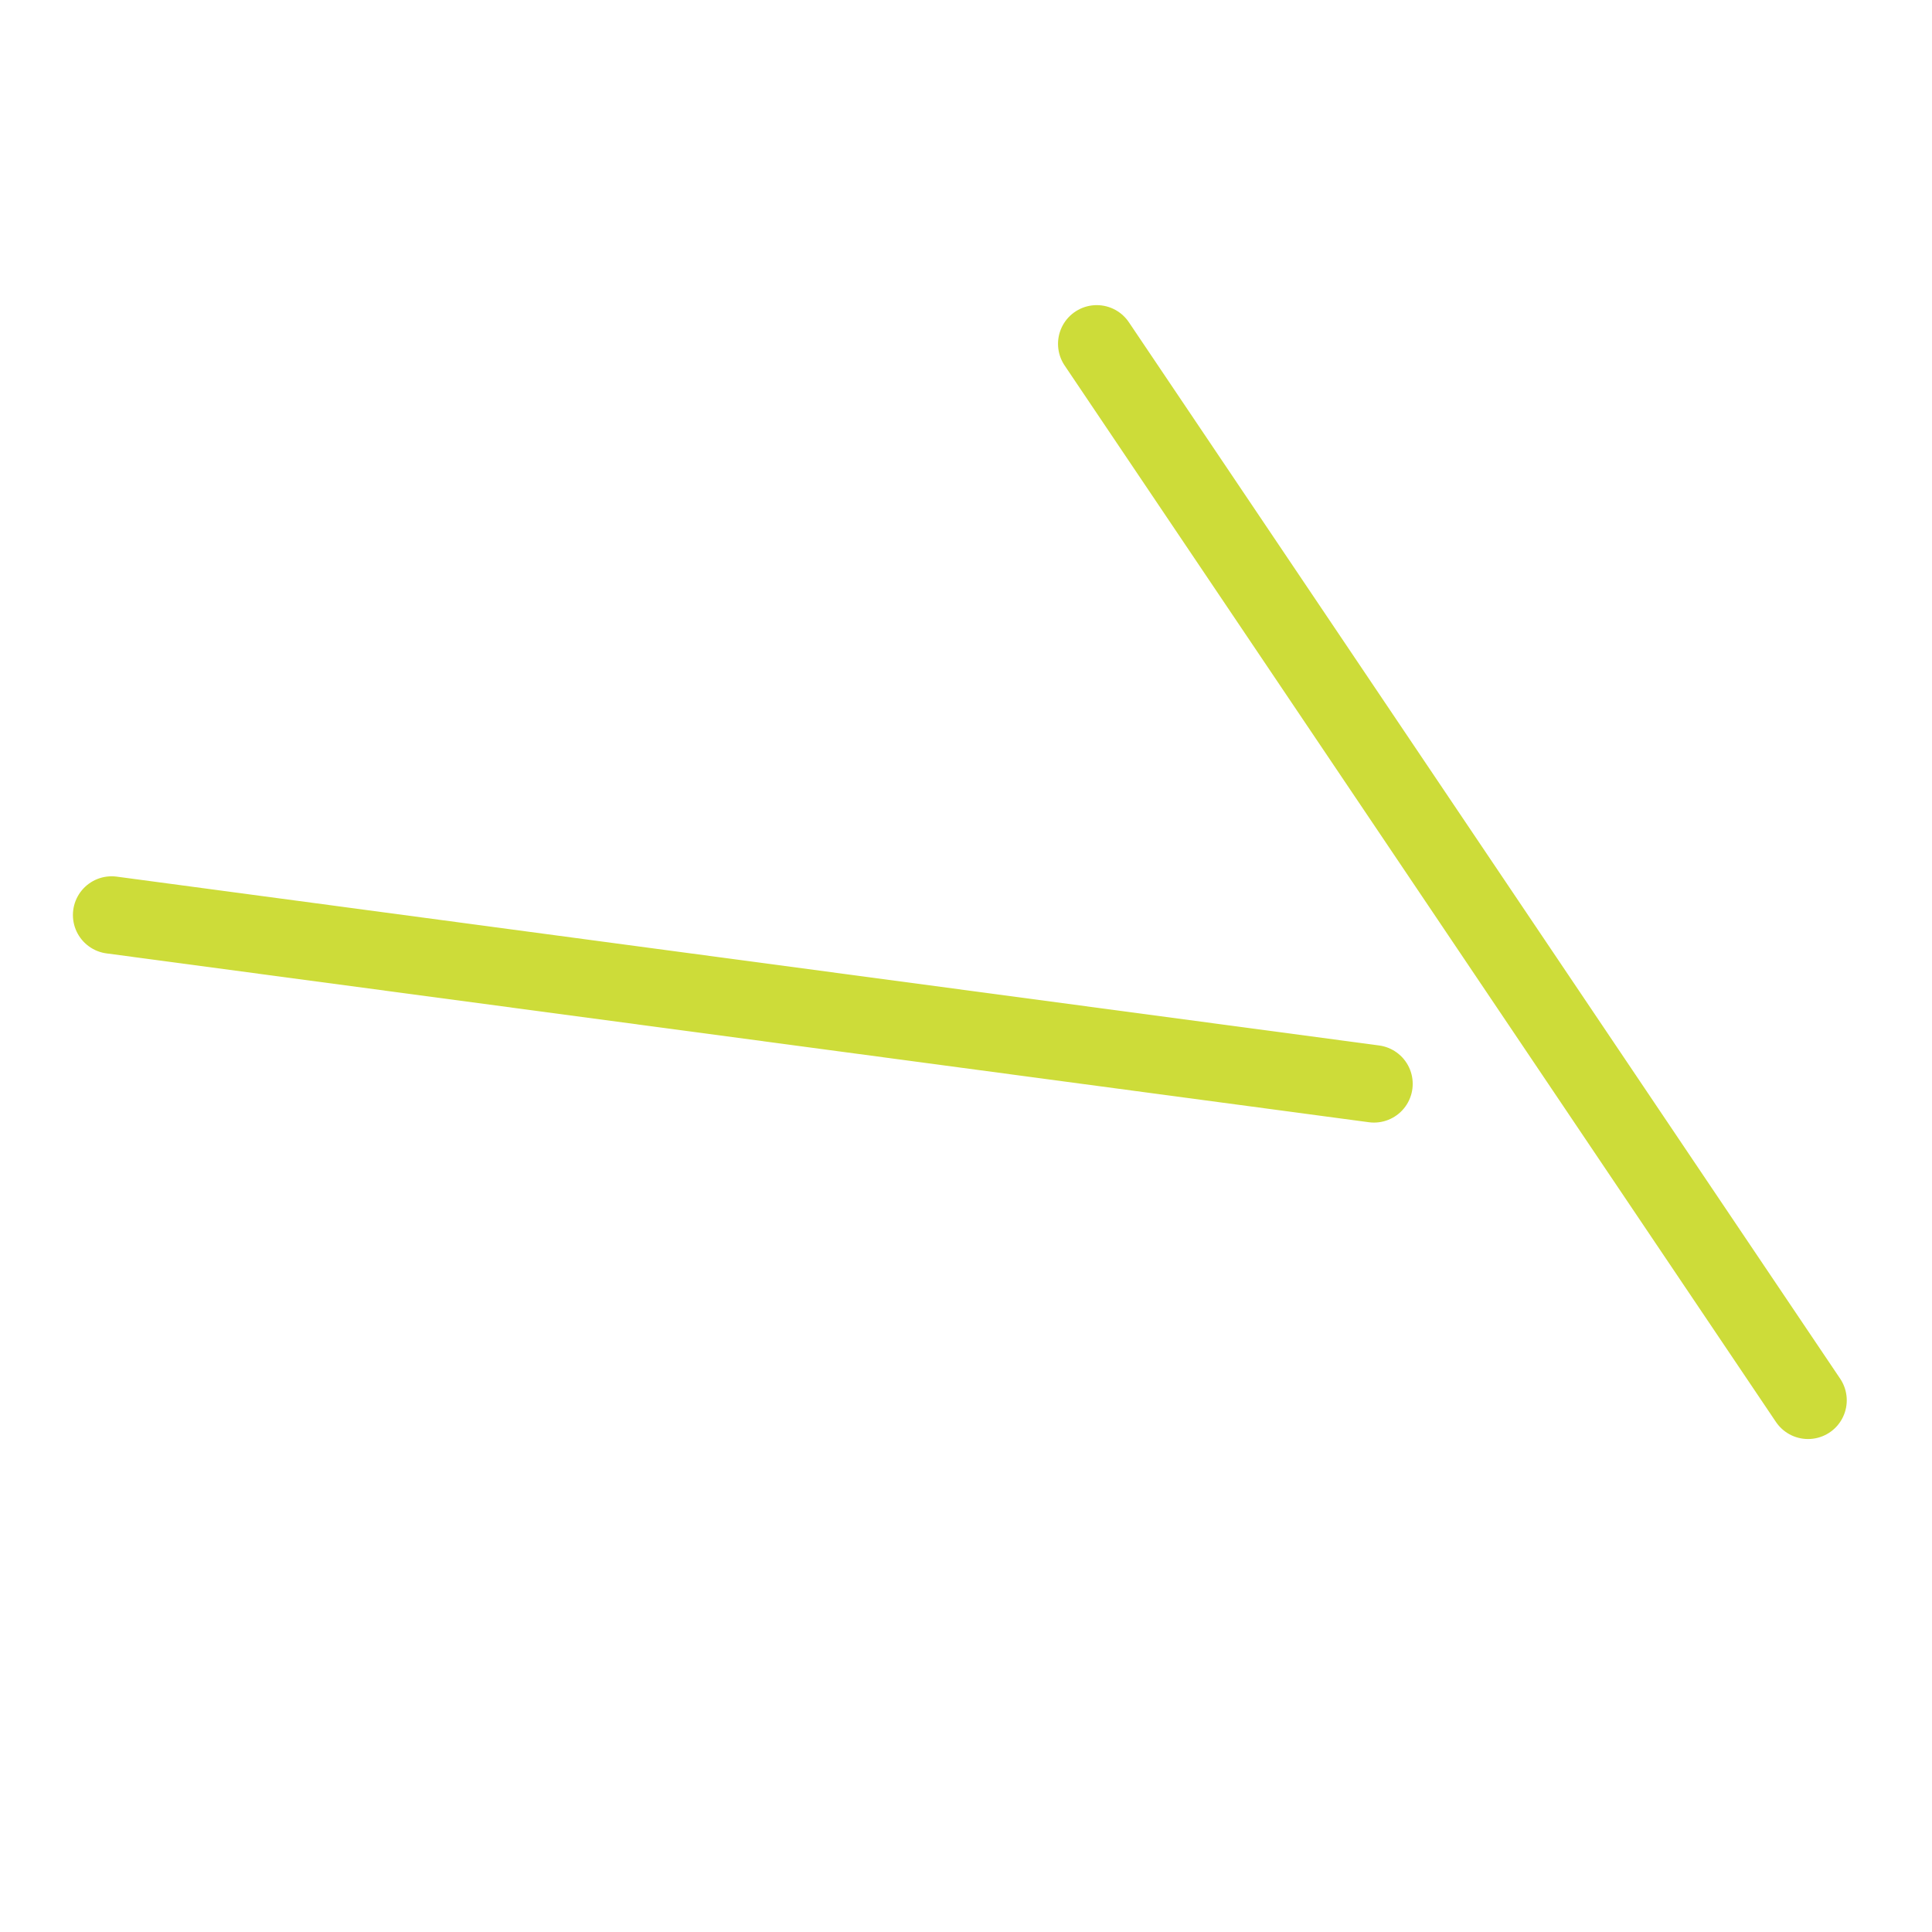 <?xml version="1.0" encoding="UTF-8" standalone="no"?>
<!-- Created with Inkscape (http://www.inkscape.org/) -->

<svg
   xmlns:dc="http://purl.org/dc/elements/1.1/"
   xmlns:cc="http://creativecommons.org/ns#"
   xmlns:rdf="http://www.w3.org/1999/02/22-rdf-syntax-ns#"
   xmlns:svg="http://www.w3.org/2000/svg"
   xmlns="http://www.w3.org/2000/svg"
   xmlns:sodipodi="http://sodipodi.sourceforge.net/DTD/sodipodi-0.dtd"
   xmlns:inkscape="http://www.inkscape.org/namespaces/inkscape"
   width="499.206"
   height="499.206"
   viewBox="0 0 132.082 132.082"
   version="1.1"
   id="svg1442"
   inkscape:version="0.92.2 5c3e80d, 2017-08-06"
   sodipodi:docname="secante40.svg">
  <defs
     id="defs1436" />
  <sodipodi:namedview
     id="base"
     pagecolor="#ffffff"
     bordercolor="#666666"
     borderopacity="1.0"
     inkscape:pageopacity="0.0"
     inkscape:pageshadow="2"
     inkscape:zoom="0.06285317"
     inkscape:cx="-1844.8545"
     inkscape:cy="-1342.0563"
     inkscape:document-units="px"
     inkscape:current-layer="layer1"
     showgrid="false"
     inkscape:window-width="1920"
     inkscape:window-height="1031"
     inkscape:window-x="0"
     inkscape:window-y="1"
     inkscape:window-maximized="1"
     units="px"
     showguides="true"
     inkscape:guide-bbox="true"
     inkscape:snap-global="false"
     fit-margin-top="0"
     fit-margin-left="0"
     fit-margin-right="0"
     fit-margin-bottom="0" />
  <g
     inkscape:label="Layer 1"
     inkscape:groupmode="layer"
     id="layer1"
     transform="translate(-985.693,-2863.056)">
    <g
       id="g2523">
      <rect
         transform="scale(-1,1)"
         y="2863.056"
         x="-1117.775"
         height="132.082"
         width="132.082"
         id="rect3088"
         style="opacity:0;fill:#aa8800;fill-opacity:1;stroke:none;stroke-width:3.385;stroke-linecap:round;stroke-miterlimit:4;stroke-dasharray:none;stroke-opacity:1" />
      <g
         id="g1699"
         transform="matrix(0.73,0,0,-0.73,1728.057,4896.425)"
         style="stroke:#cddc39;stroke-width:7.253;stroke-miterlimit:4;stroke-dasharray:none;stroke-opacity:1">
        <path
           style="opacity:1;fill:none;fill-opacity:1;stroke:#cddc39;stroke-width:7.253;stroke-linecap:round;stroke-miterlimit:4;stroke-dasharray:none;stroke-opacity:1"
           d="m -888.261,2683.933 -118.221,15.811"
           id="path1695"
           inkscape:connector-curvature="0" />
        <path
           inkscape:connector-curvature="0"
           id="path1697"
           d="m -914.226,2753.235 66.614,-98.938"
           style="opacity:1;fill:none;fill-opacity:1;stroke:#cddc39;stroke-width:7.253;stroke-linecap:round;stroke-miterlimit:4;stroke-dasharray:none;stroke-opacity:1" />
      </g>
    </g>
  </g>
</svg>
